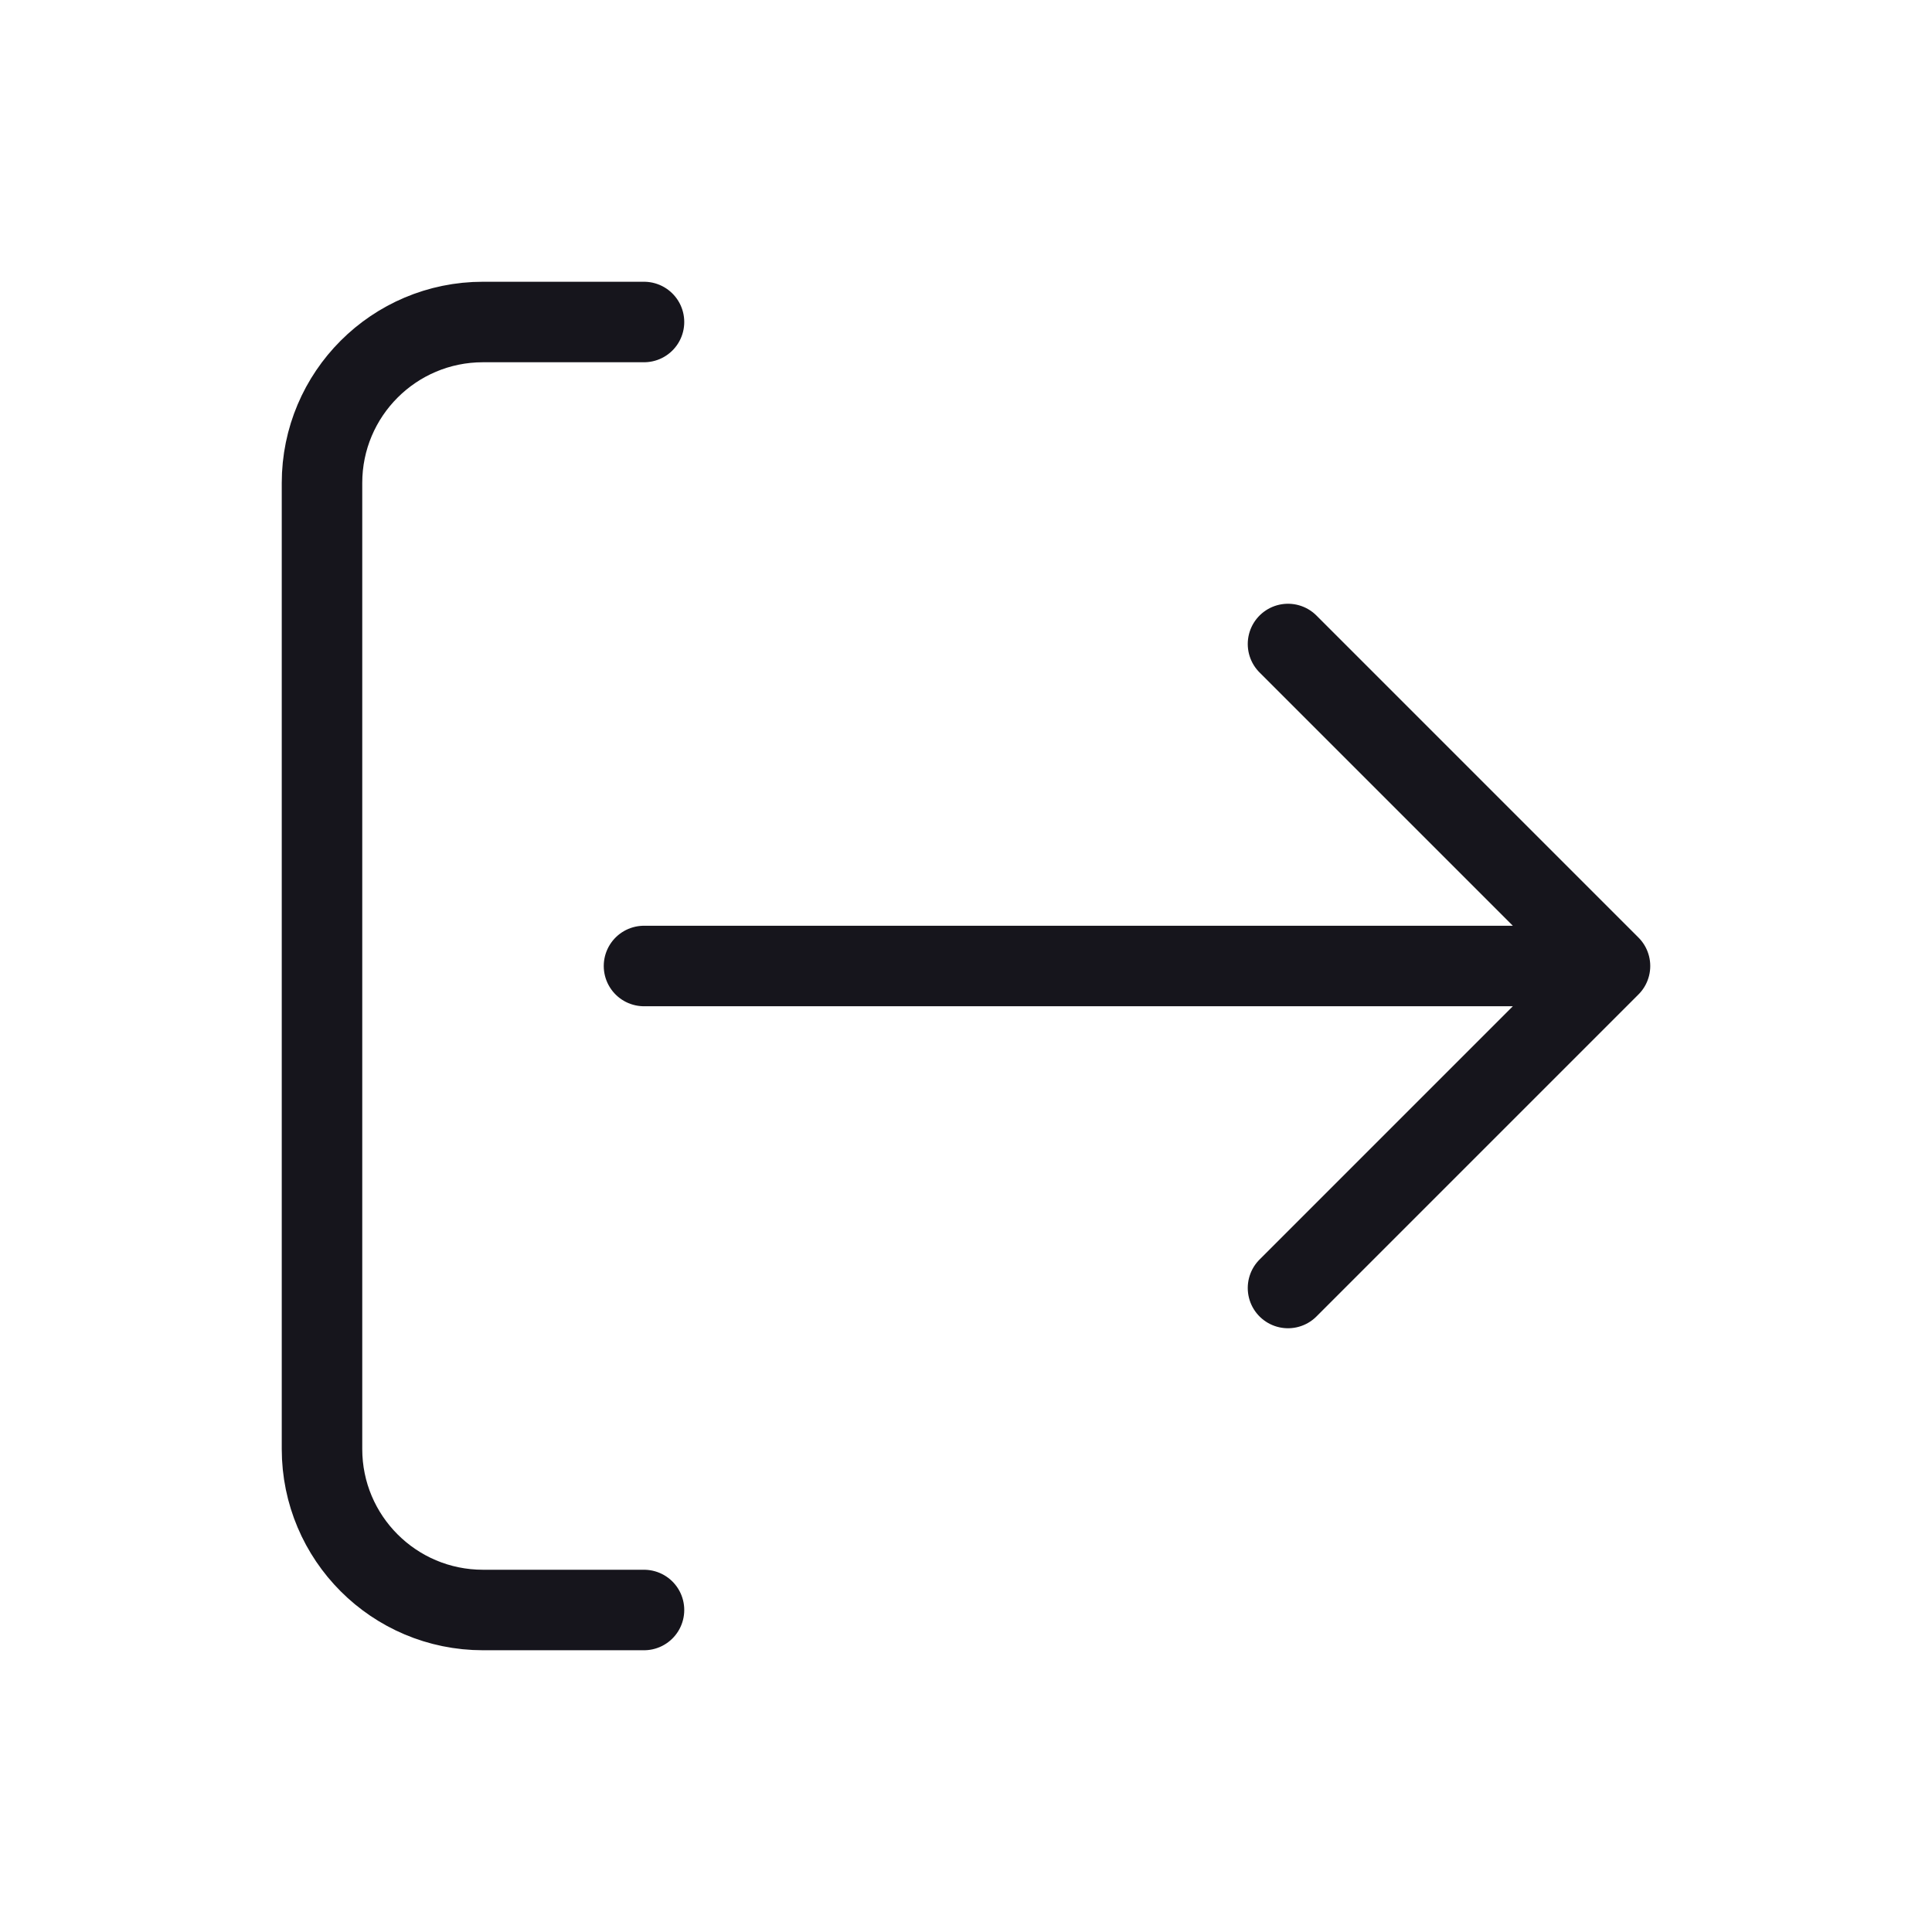 <svg width="24" height="24" viewBox="0 0 24 24" fill="none" xmlns="http://www.w3.org/2000/svg">
<path d="M8 20L6 20C4.895 20 4 19.105 4 18L4 6C4 4.895 4.895 4 6 4L8 4M8 12L20 12M20 12L16 8M20 12L16 16" stroke="#16151C" stroke-linecap="round" stroke-linejoin="round"/>
</svg>
